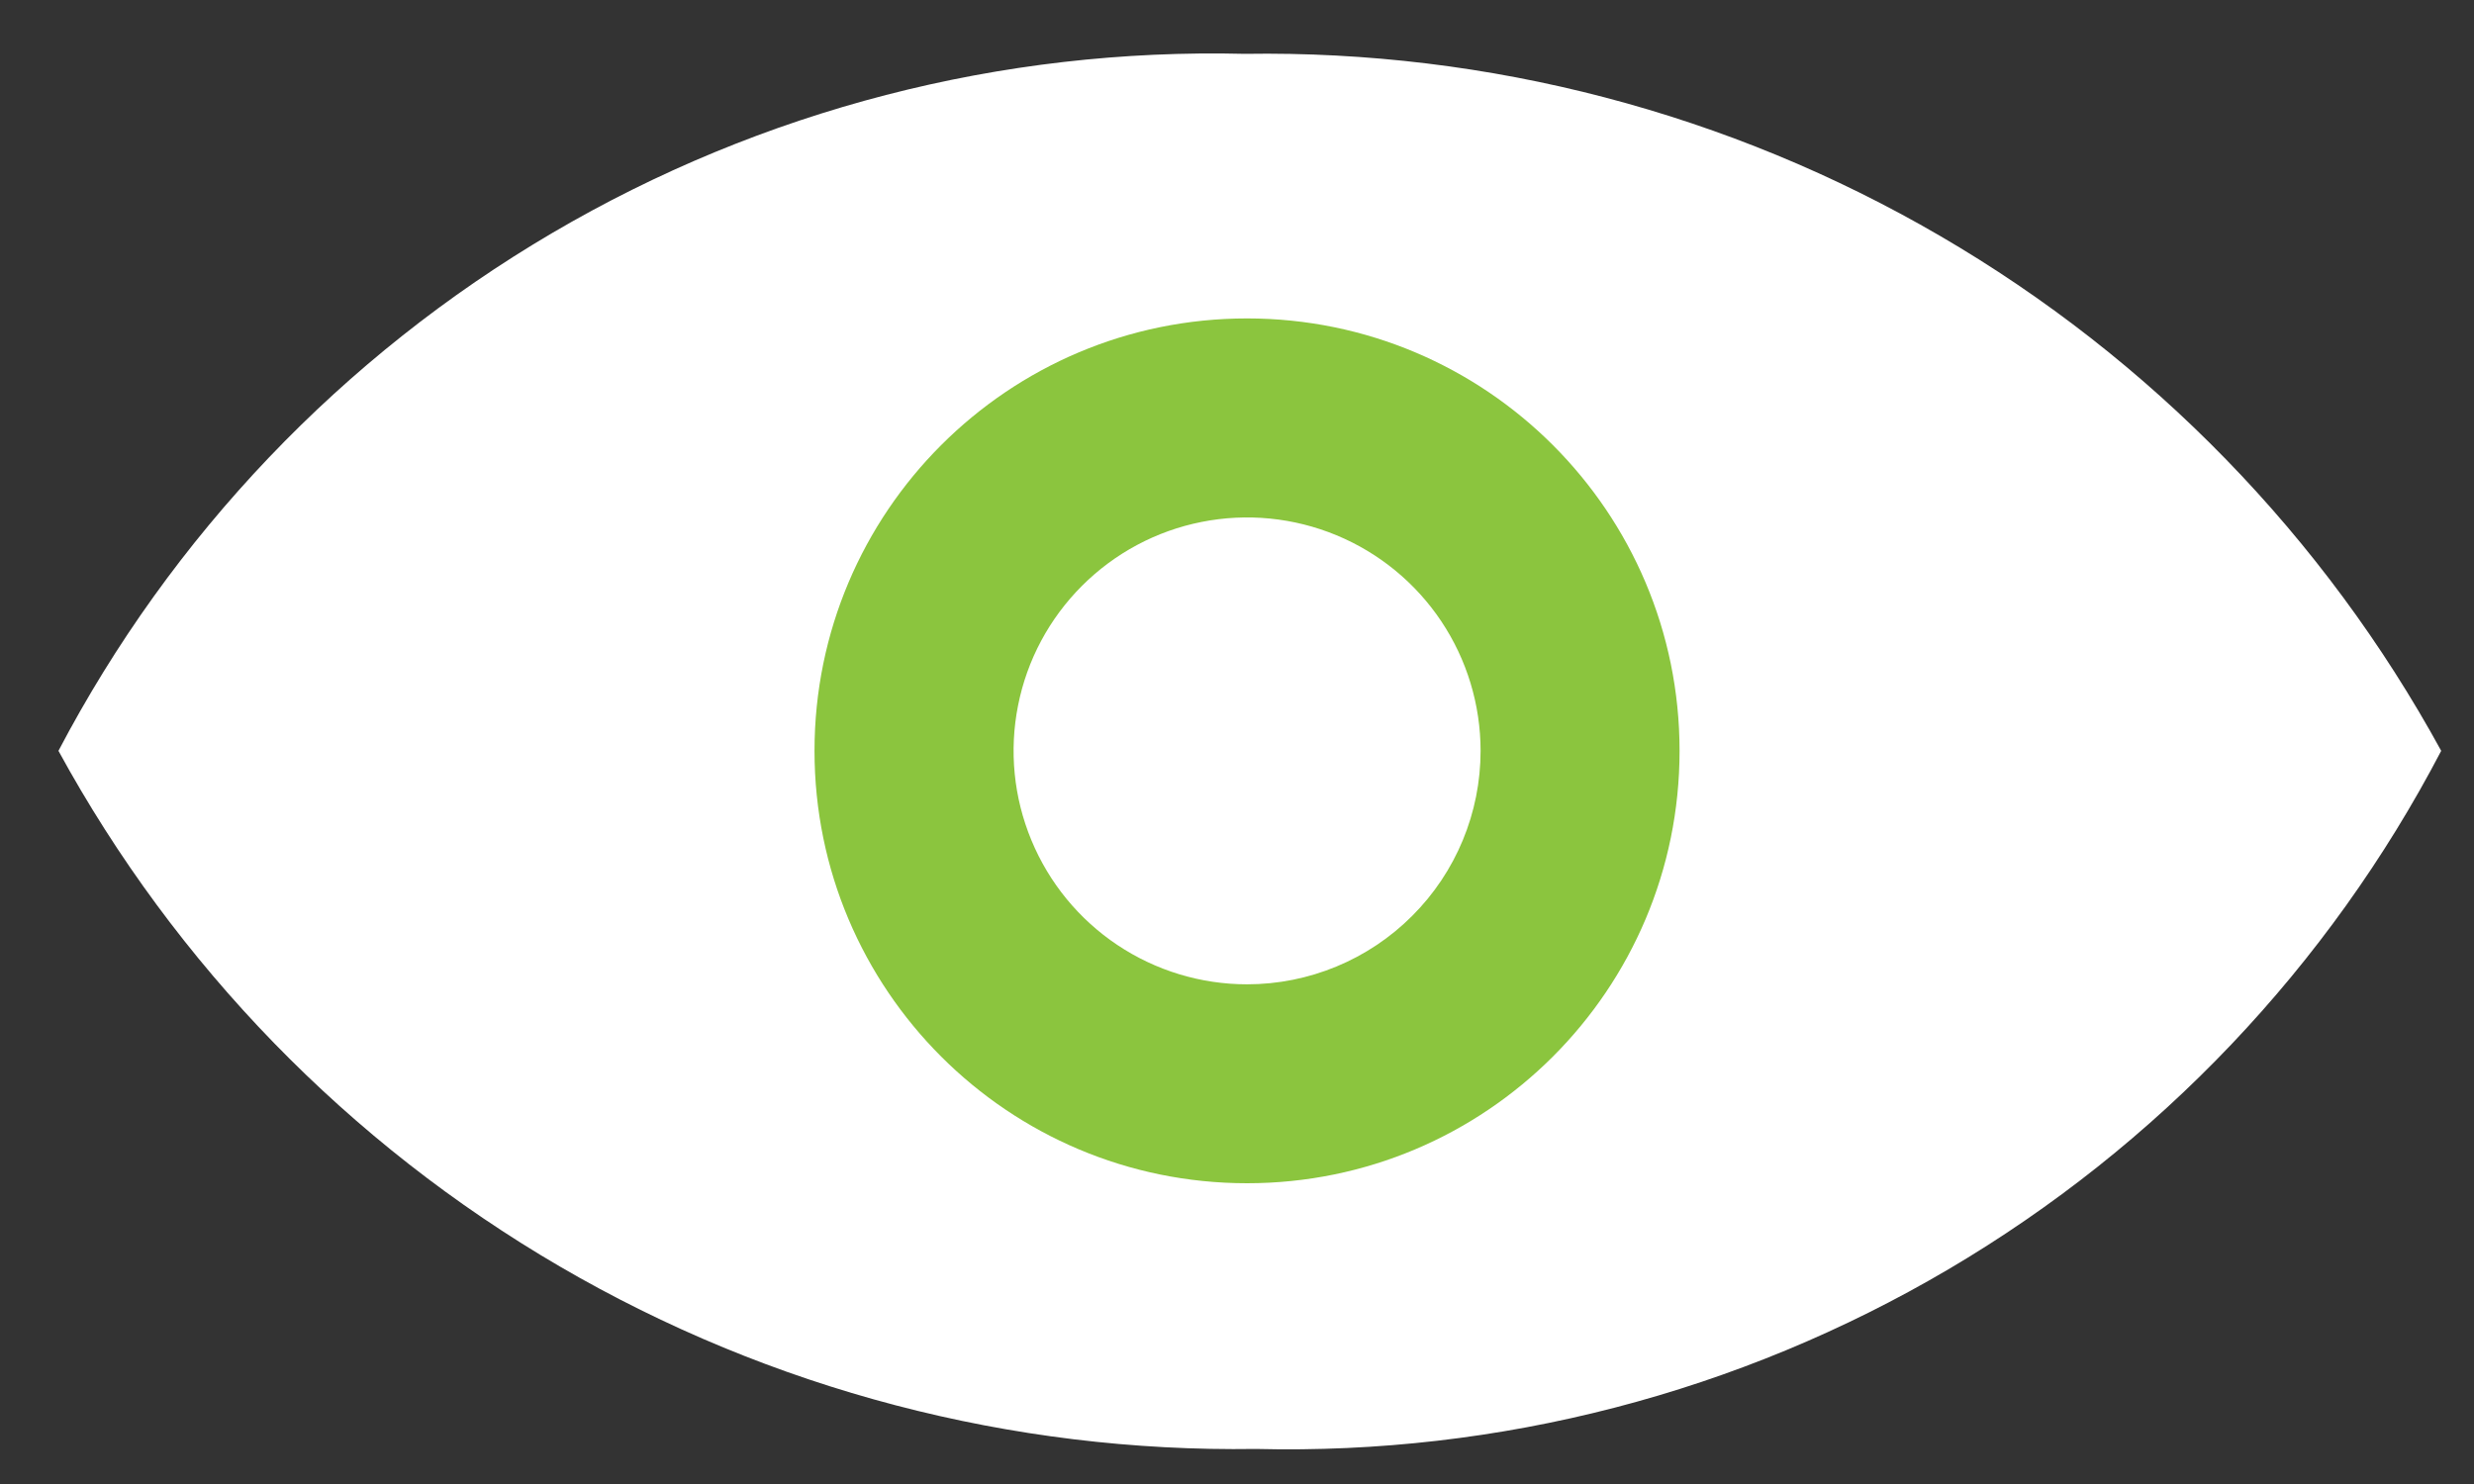 <svg width="35" height="21" viewBox="0 0 35 21" fill="none" xmlns="http://www.w3.org/2000/svg">
<rect x="0" y="0" width="35" height="21" fill="#333333" stroke="none"/>
<path d="M0.827 10.625C2.483 13.659 4.936 16.182 7.922 17.923C10.908 19.664 14.312 20.556 17.768 20.504C21.207 20.589 24.601 19.708 27.564 17.962C30.528 16.216 32.944 13.674 34.536 10.625C32.88 7.596 30.429 5.076 27.446 3.338C24.463 1.6 21.062 0.709 17.61 0.762C14.171 0.677 10.777 1.555 7.811 3.298C4.845 5.041 2.425 7.579 0.827 10.625Z" fill="white"/>
<path d="M17.642 16.744C21.021 16.744 23.761 14.005 23.761 10.625C23.761 7.246 21.021 4.506 17.642 4.506C14.263 4.506 11.523 7.246 11.523 10.625C11.523 14.005 14.263 16.744 17.642 16.744Z" fill="#8BC53E"/>
<path d="M20.946 10.625C20.946 9.972 20.752 9.333 20.389 8.79C20.026 8.247 19.51 7.824 18.907 7.574C18.303 7.324 17.639 7.258 16.998 7.386C16.357 7.513 15.769 7.828 15.307 8.29C14.845 8.752 14.53 9.34 14.403 9.981C14.275 10.622 14.341 11.286 14.591 11.889C14.841 12.493 15.264 13.009 15.807 13.372C16.35 13.735 16.989 13.929 17.642 13.929C18.518 13.929 19.359 13.581 19.978 12.961C20.598 12.342 20.946 11.502 20.946 10.625Z" fill="white"/>
<path d="M27.573 12.146C28.442 12.146 29.146 11.442 29.146 10.573C29.146 9.704 28.442 9 27.573 9C26.704 9 26 9.704 26 10.573C26 11.442 26.704 12.146 27.573 12.146Z" fill="white"/>
</svg>
